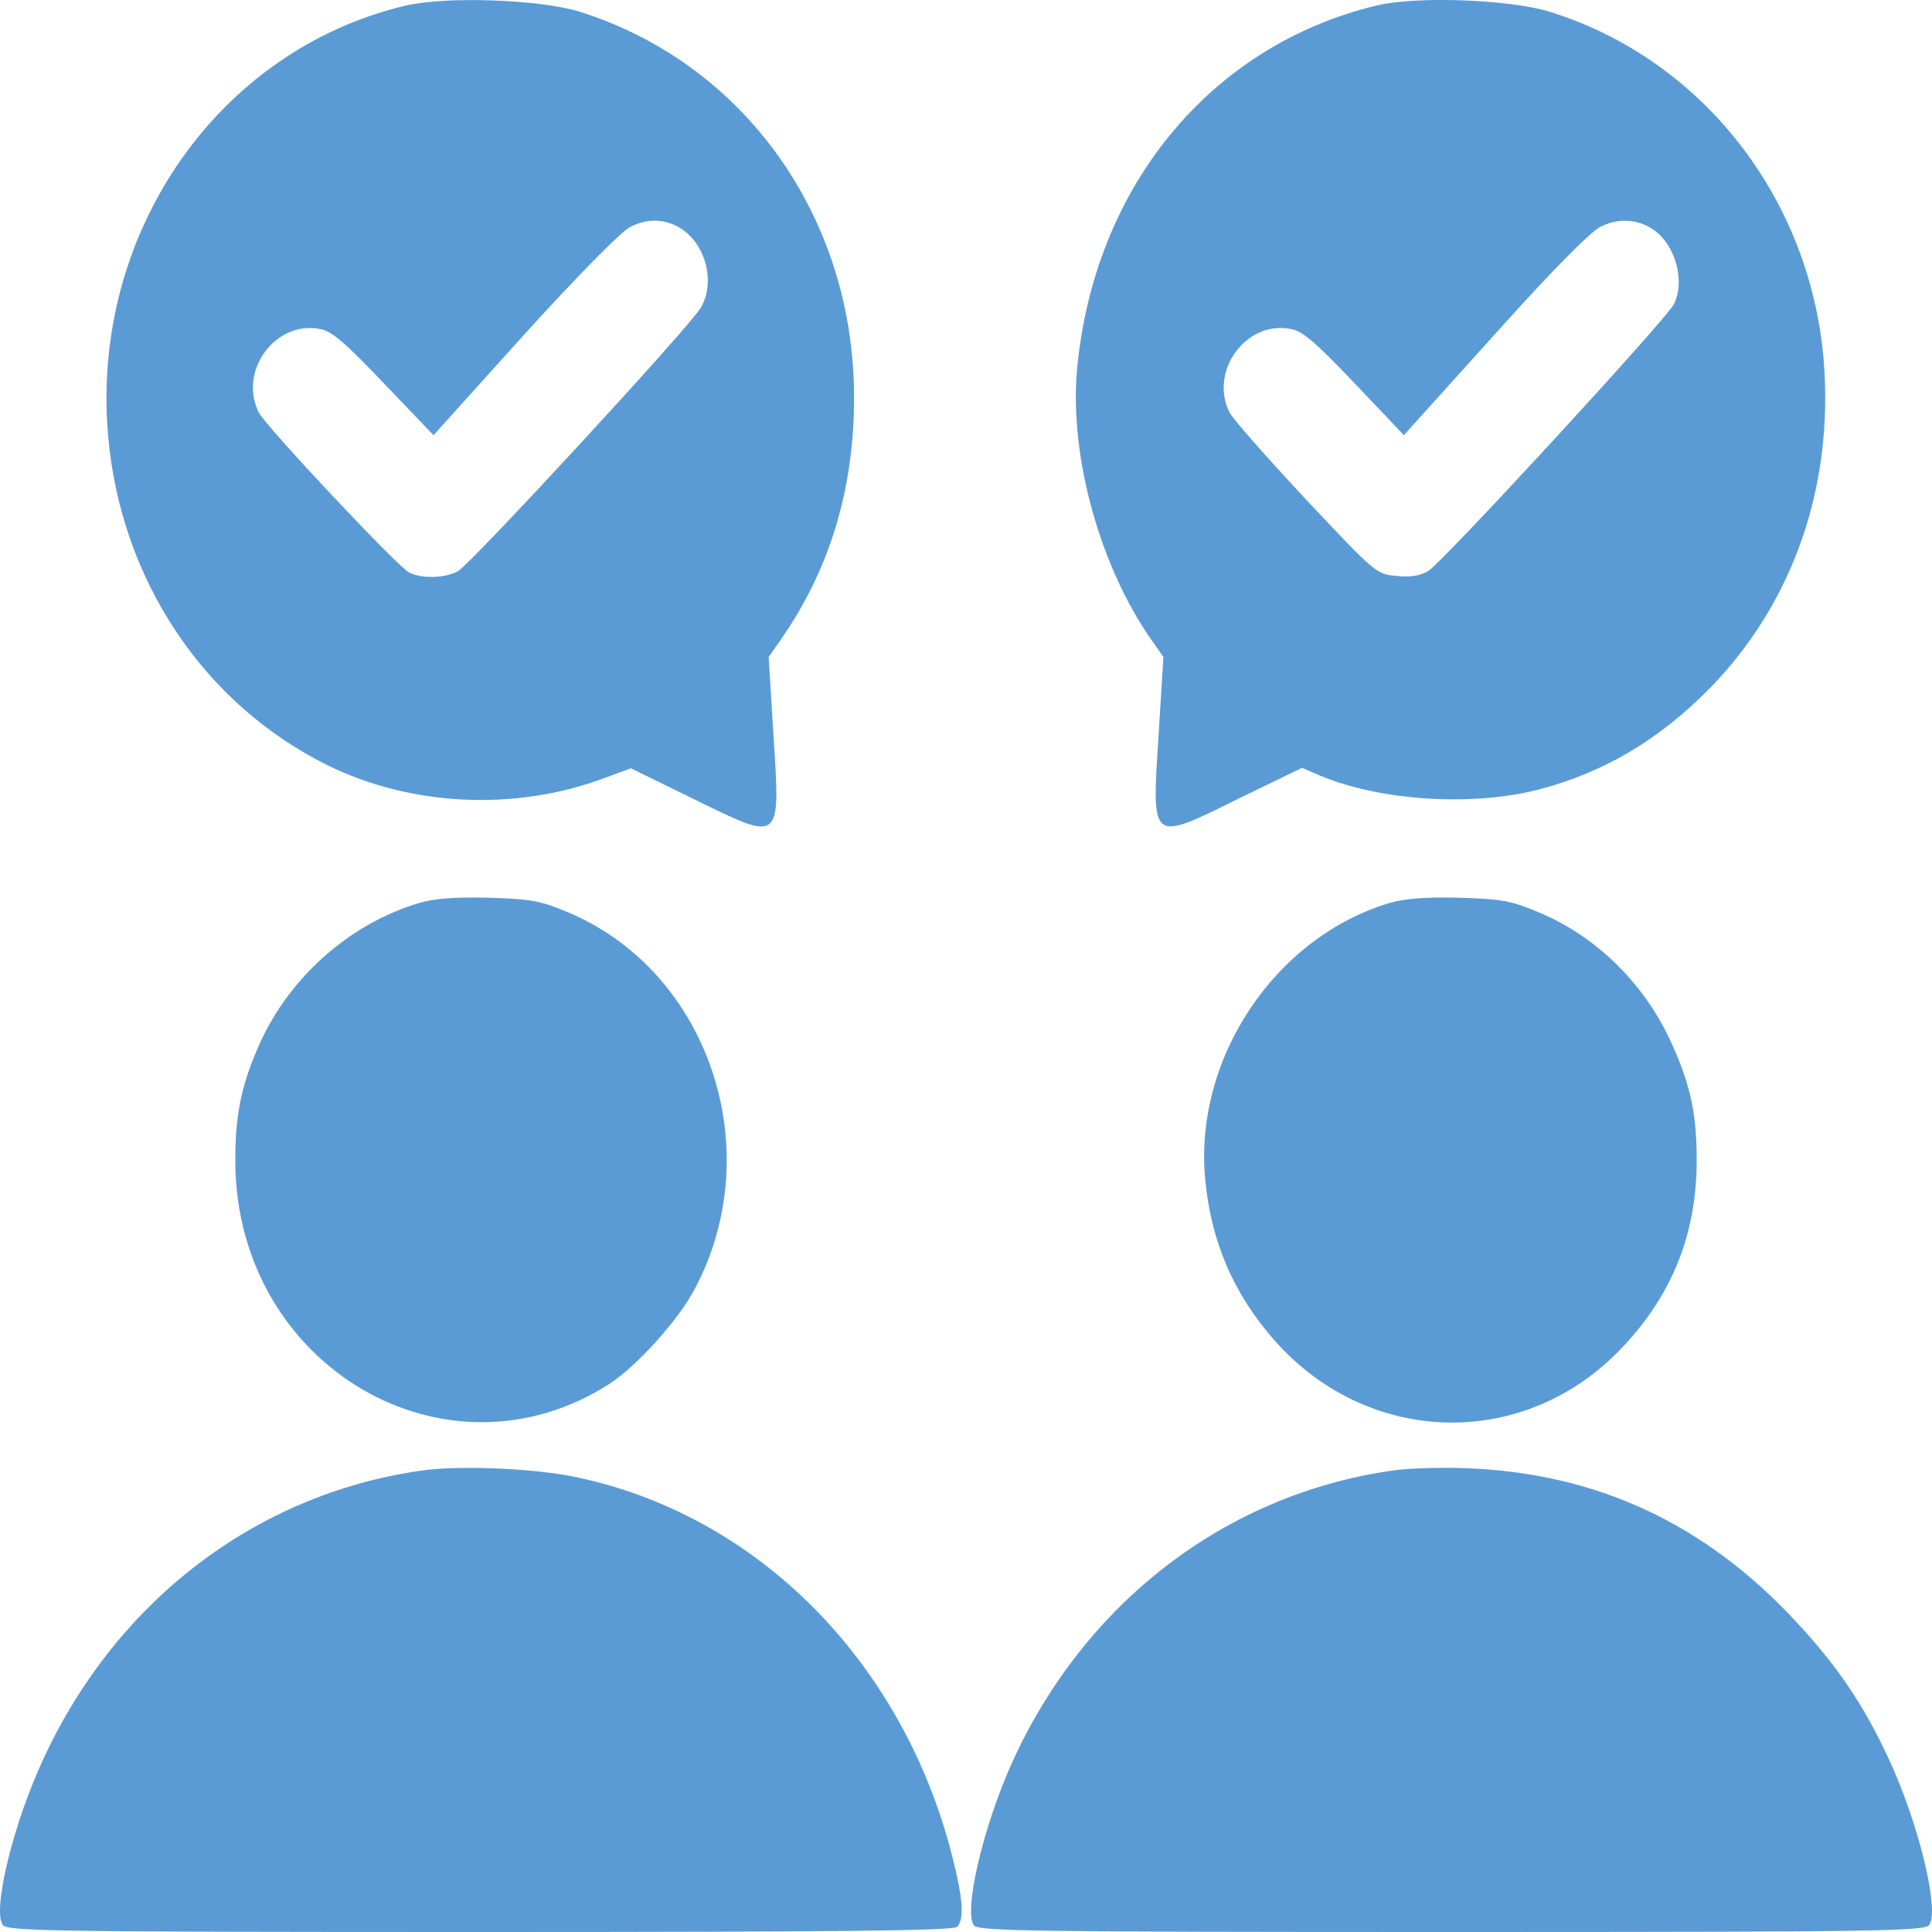 <svg width="170" height="170" viewBox="0 0 170 170" fill="none" xmlns="http://www.w3.org/2000/svg">
<path d="M35.593 0.516C19.112 4.465 7.982 20.563 9.507 38.294C10.605 50.974 17.871 61.909 28.823 67.338C36.16 70.945 45.305 71.401 53.138 68.477L55.513 67.604L60.794 70.186C68.84 74.134 68.663 74.286 68.06 64.719L67.635 57.809L68.698 56.29C72.987 50.139 75.149 43.077 75.149 35.028C75.184 19.158 65.508 5.566 50.941 1.01C47.432 -0.053 39.209 -0.357 35.593 0.516ZM60.085 20.221C62.176 21.702 62.921 24.891 61.68 27.055C60.723 28.726 41.477 49.57 40.307 50.253C39.138 50.898 37.047 50.937 35.983 50.367C34.885 49.76 23.365 37.496 22.763 36.281C20.955 32.636 24.251 28.156 28.186 28.954C29.213 29.143 30.383 30.169 33.786 33.737L38.145 38.294L46.049 29.523C50.799 24.284 54.556 20.487 55.407 19.993C57.002 19.158 58.632 19.234 60.085 20.221Z" fill="#5A9BD5"/>
<path d="M121.155 0.477C106.41 4.008 96.131 16.613 94.749 32.787C94.146 40.266 96.805 49.872 101.306 56.288L102.369 57.807L101.944 64.717C101.341 74.285 101.164 74.133 109.245 70.146L114.562 67.564L116.157 68.248C121.509 70.488 129.59 70.981 135.439 69.463C141.18 67.944 145.965 65.097 150.396 60.617C157.804 53.061 161.384 42.734 160.462 31.61C159.222 17.296 149.687 5.185 136.396 1.046C132.922 -0.055 124.628 -0.358 121.155 0.477ZM145.505 20.22C147.454 21.587 148.305 24.776 147.277 26.788C146.533 28.193 126.826 49.606 125.656 50.252C124.947 50.669 124.026 50.821 122.82 50.669C121.119 50.517 121.013 50.441 114.881 43.911C111.478 40.266 108.466 36.849 108.182 36.28C106.374 32.635 109.671 28.155 113.605 28.952C114.633 29.142 115.803 30.167 119.205 33.736L123.529 38.292L131.469 29.484C136.679 23.675 139.904 20.448 140.826 19.954C142.421 19.157 144.122 19.271 145.505 20.22Z" fill="#5A9BD5"/>
<path d="M36.903 79.449C30.629 81.309 25.206 86.207 22.619 92.358C21.166 95.737 20.669 98.395 20.705 102.419C20.918 120.264 39.278 131.008 53.668 121.744C56.078 120.15 59.693 116.163 61.147 113.392C67.633 101.166 62.387 85.562 50.088 80.322C47.572 79.259 46.792 79.108 42.999 78.994C40.022 78.918 38.179 79.07 36.903 79.449Z" fill="#5A9BD5"/>
<path d="M122.285 79.448C112.148 82.486 105.024 93.192 106.052 103.823C106.583 109.328 108.568 113.884 112.148 117.947C120.265 127.135 133.698 127.628 142.276 119.048C146.919 114.378 149.223 108.949 149.293 102.418C149.329 98.204 148.797 95.622 147.167 91.977C144.827 86.7 140.61 82.486 135.506 80.322C132.989 79.258 132.209 79.106 128.417 78.993C125.44 78.917 123.596 79.069 122.285 79.448Z" fill="#5A9BD5"/>
<path d="M36.973 129.413C22.547 131.502 10.319 140.803 3.868 154.661C1.174 160.394 -0.704 168.14 0.253 169.393C0.678 169.924 4.825 170 42.254 170C74.083 170 83.901 169.886 84.22 169.544C84.858 168.861 84.752 167.152 83.795 163.356C79.435 146.157 66.604 133.248 50.548 129.945C46.862 129.186 40.234 128.92 36.973 129.413Z" fill="#5A9BD5"/>
<path d="M122.393 129.413C107.826 131.539 95.491 140.993 89.111 154.965C86.524 160.66 84.751 168.178 85.708 169.43C86.098 169.924 90.99 170 127.71 170C165.174 170 169.321 169.924 169.746 169.393C170.703 168.14 168.825 160.394 166.166 154.699C163.969 149.991 161.63 146.536 158.014 142.664C150.004 134.045 140.47 129.603 128.95 129.186C126.717 129.11 123.775 129.186 122.393 129.413Z" fill="#5A9BD5"/>
</svg>
